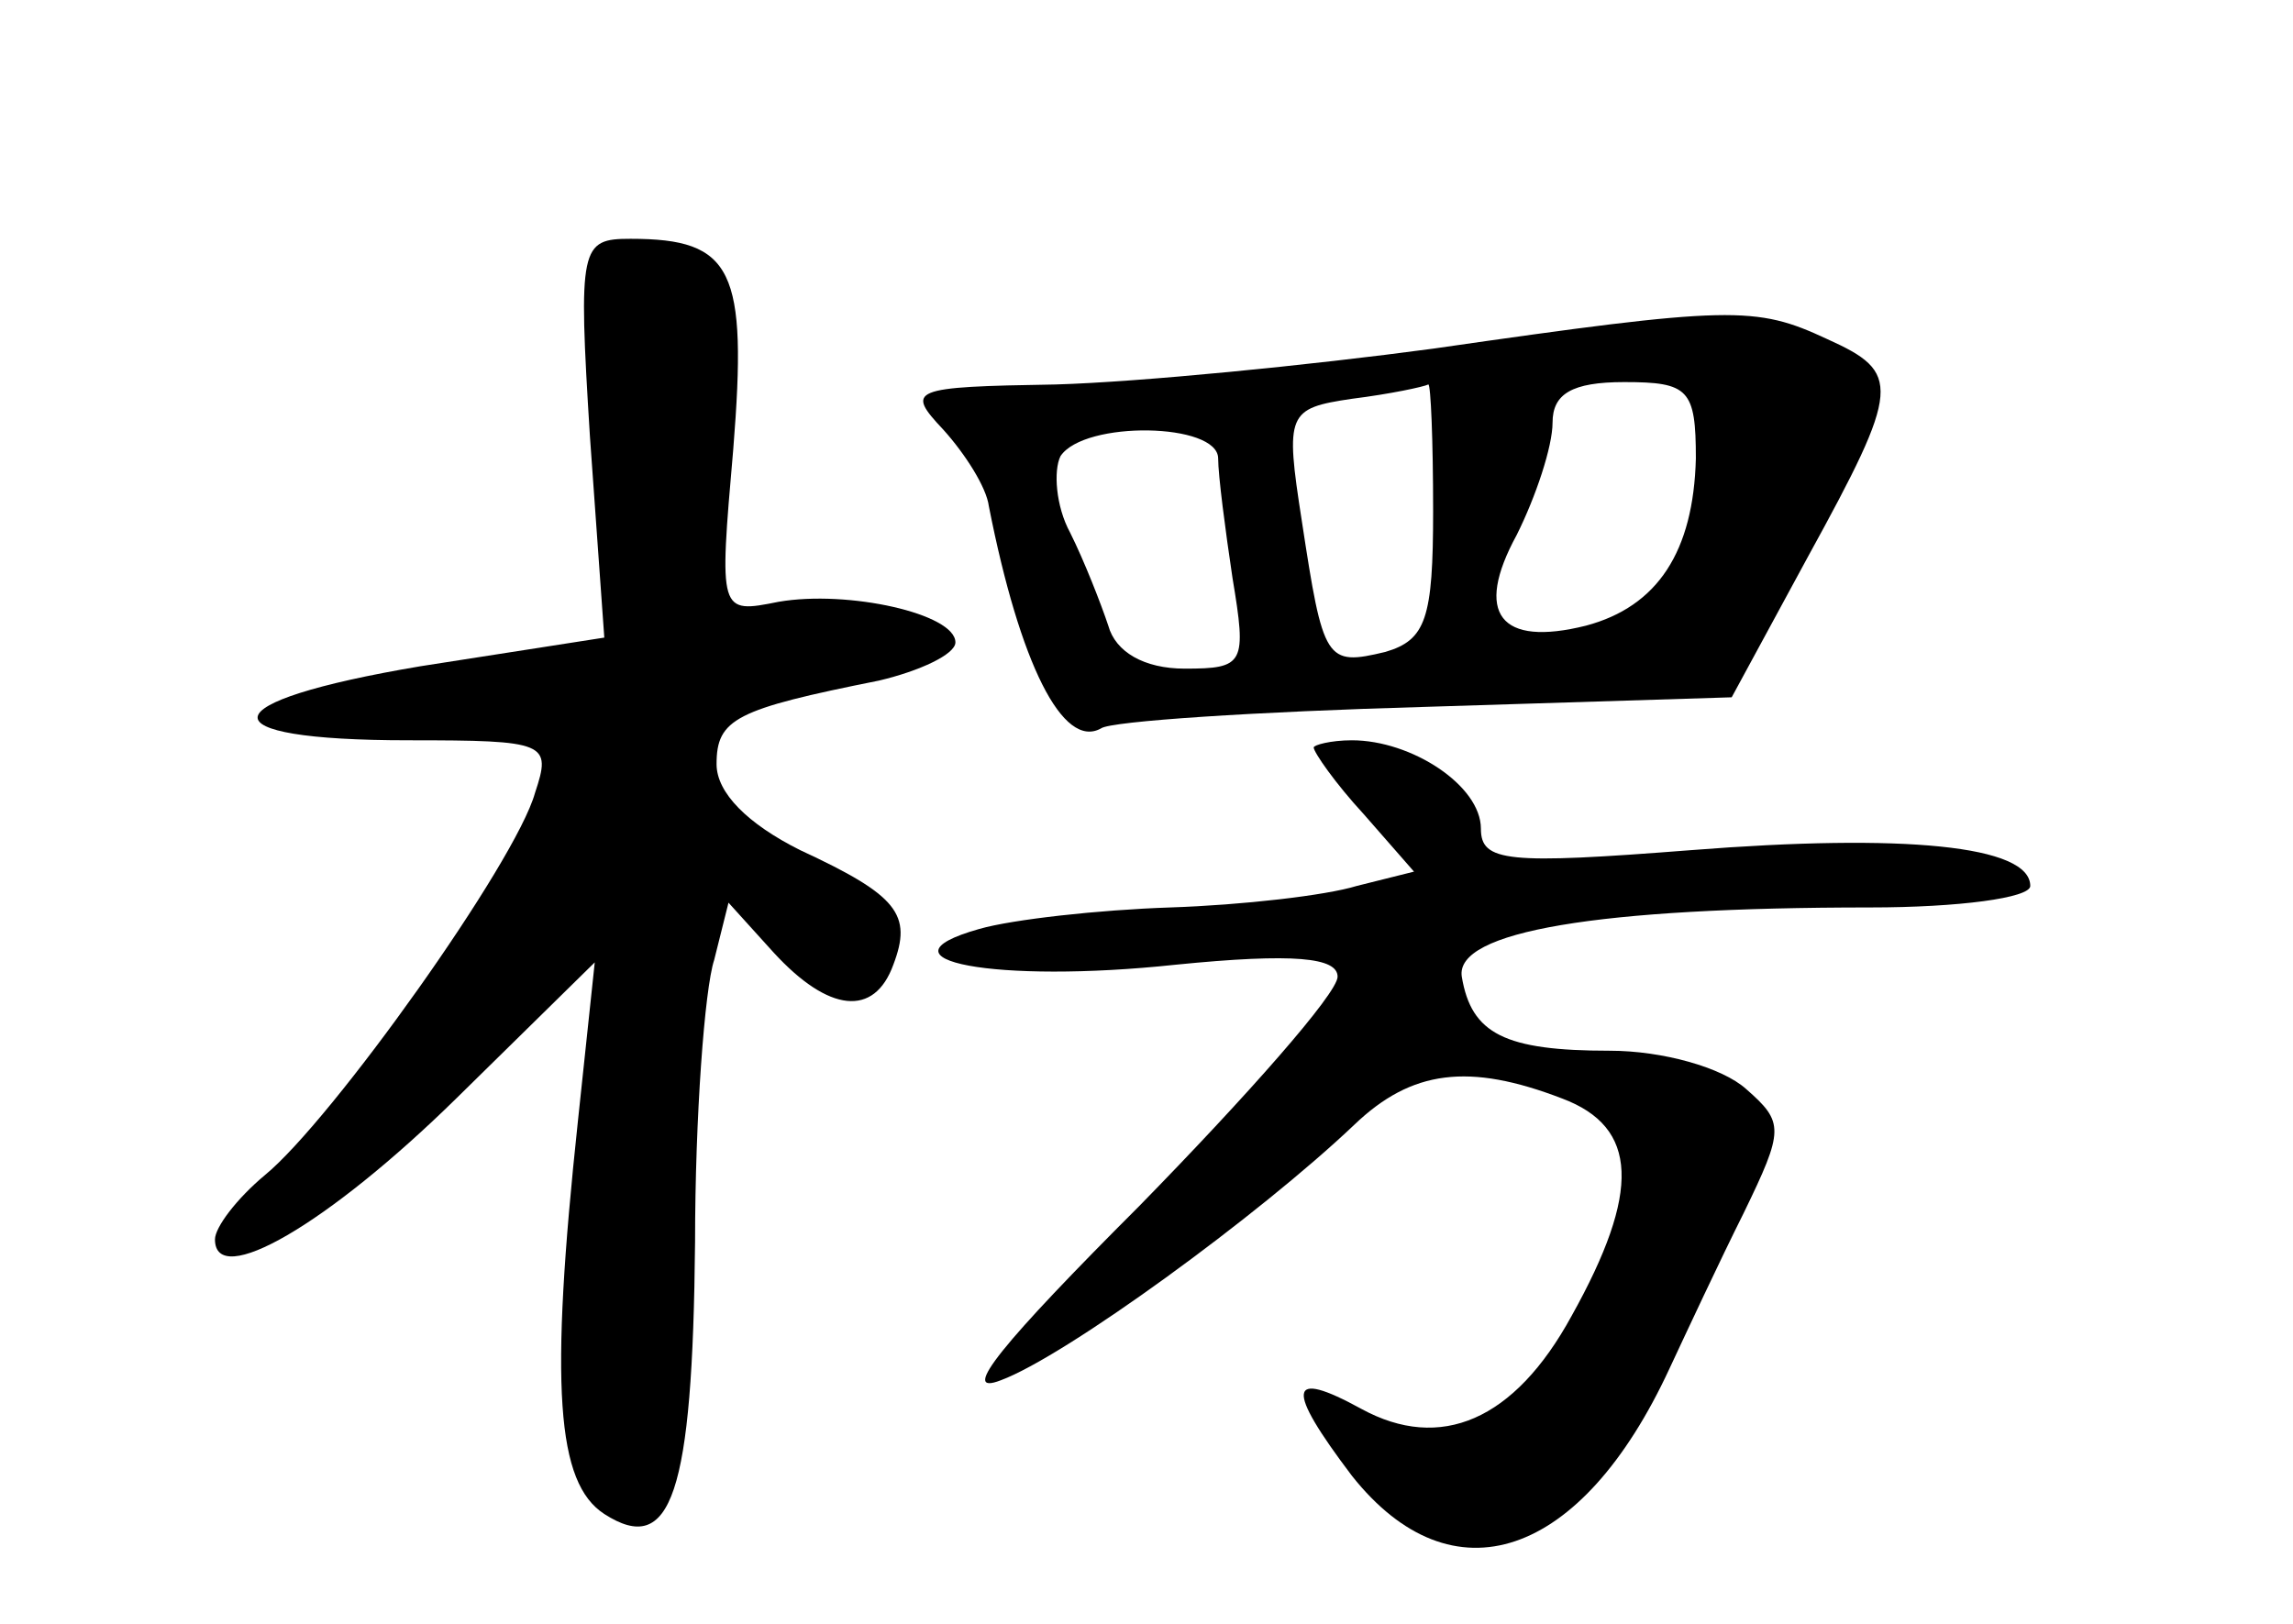 <?xml version="1.0" standalone="no"?>
<!DOCTYPE svg PUBLIC "-//W3C//DTD SVG 20010904//EN"
 "http://www.w3.org/TR/2001/REC-SVG-20010904/DTD/svg10.dtd">
<svg version="1.0" xmlns="http://www.w3.org/2000/svg"
 width="96pt" height="68pt" viewBox="0 0 96 68"
 preserveAspectRatio="xMidYMid meet">
<g transform="translate(0,68) scale(0.1,-0.1)"
fill="#000000" stroke="none">
<path d="M247 497 l6 -84 -77 -12 c-89 -15 -91 -31 -5 -31 58 0 60 -1 53 -22
-8 -29 -85 -137 -113 -160 -12 -10 -21 -22 -21 -27 0 -21 47 6 101 59 l58 57
-7 -66 c-12 -112 -9 -152 11 -165 28 -18 37 8 38 114 0 52 4 106 8 118 l6 24
19 -21 c23 -25 42 -27 50 -5 8 21 2 29 -39 48 -22 11 -35 24 -35 36 0 19 8 23
68 35 17 4 32 11 32 16 0 12 -45 22 -74 17 -25 -5 -25 -5 -19 64 6 75 0 88
-43 88 -21 0 -22 -3 -17 -83z"/>
<path d="M600 534 c-52 -7 -123 -14 -158 -15 -61 -1 -63 -2 -47 -19 9 -10 18
-24 19 -32 13 -66 31 -102 47 -93 4 3 65 7 136 9 l128 4 32 59 c39 71 39 77 8
91 -30 14 -40 14 -165 -4z m0 -68 c0 -45 -3 -54 -20 -59 -25 -6 -26 -4 -35 55
-7 45 -6 47 21 51 16 2 30 5 32 6 1 0 2 -23 2 -53z m110 22 c-1 -39 -16 -62
-46 -70 -36 -9 -47 5 -29 38 8 16 15 37 15 47 0 12 8 17 30 17 27 0 30 -3 30
-32z m-200 0 c0 -7 3 -30 6 -50 6 -36 5 -38 -20 -38 -17 0 -29 7 -32 18 -3 9
-10 27 -16 39 -6 11 -7 26 -4 32 10 15 66 14 66 -1z"/>
<path d="M550 367 c0 -2 9 -15 21 -28 l21 -24 -24 -6 c-13 -4 -48 -8 -78 -9
-30 -1 -66 -5 -80 -9 -46 -13 7 -23 82 -15 50 5 68 3 68 -5 0 -7 -38 -50 -83
-96 -57 -57 -76 -80 -58 -73 27 10 108 69 148 107 24 23 48 26 87 11 32 -12
33 -39 4 -91 -24 -44 -55 -57 -88 -39 -31 17 -32 9 -4 -28 42 -53 96 -35 133
45 7 15 21 45 31 65 17 35 17 38 1 52 -10 9 -35 16 -57 16 -44 0 -58 7 -62 31
-3 19 57 29 171 29 37 0 67 4 67 9 0 17 -53 22 -142 15 -77 -6 -88 -5 -88 9 0
18 -29 37 -54 37 -9 0 -16 -2 -16 -3z"/>
</g>
</svg>
